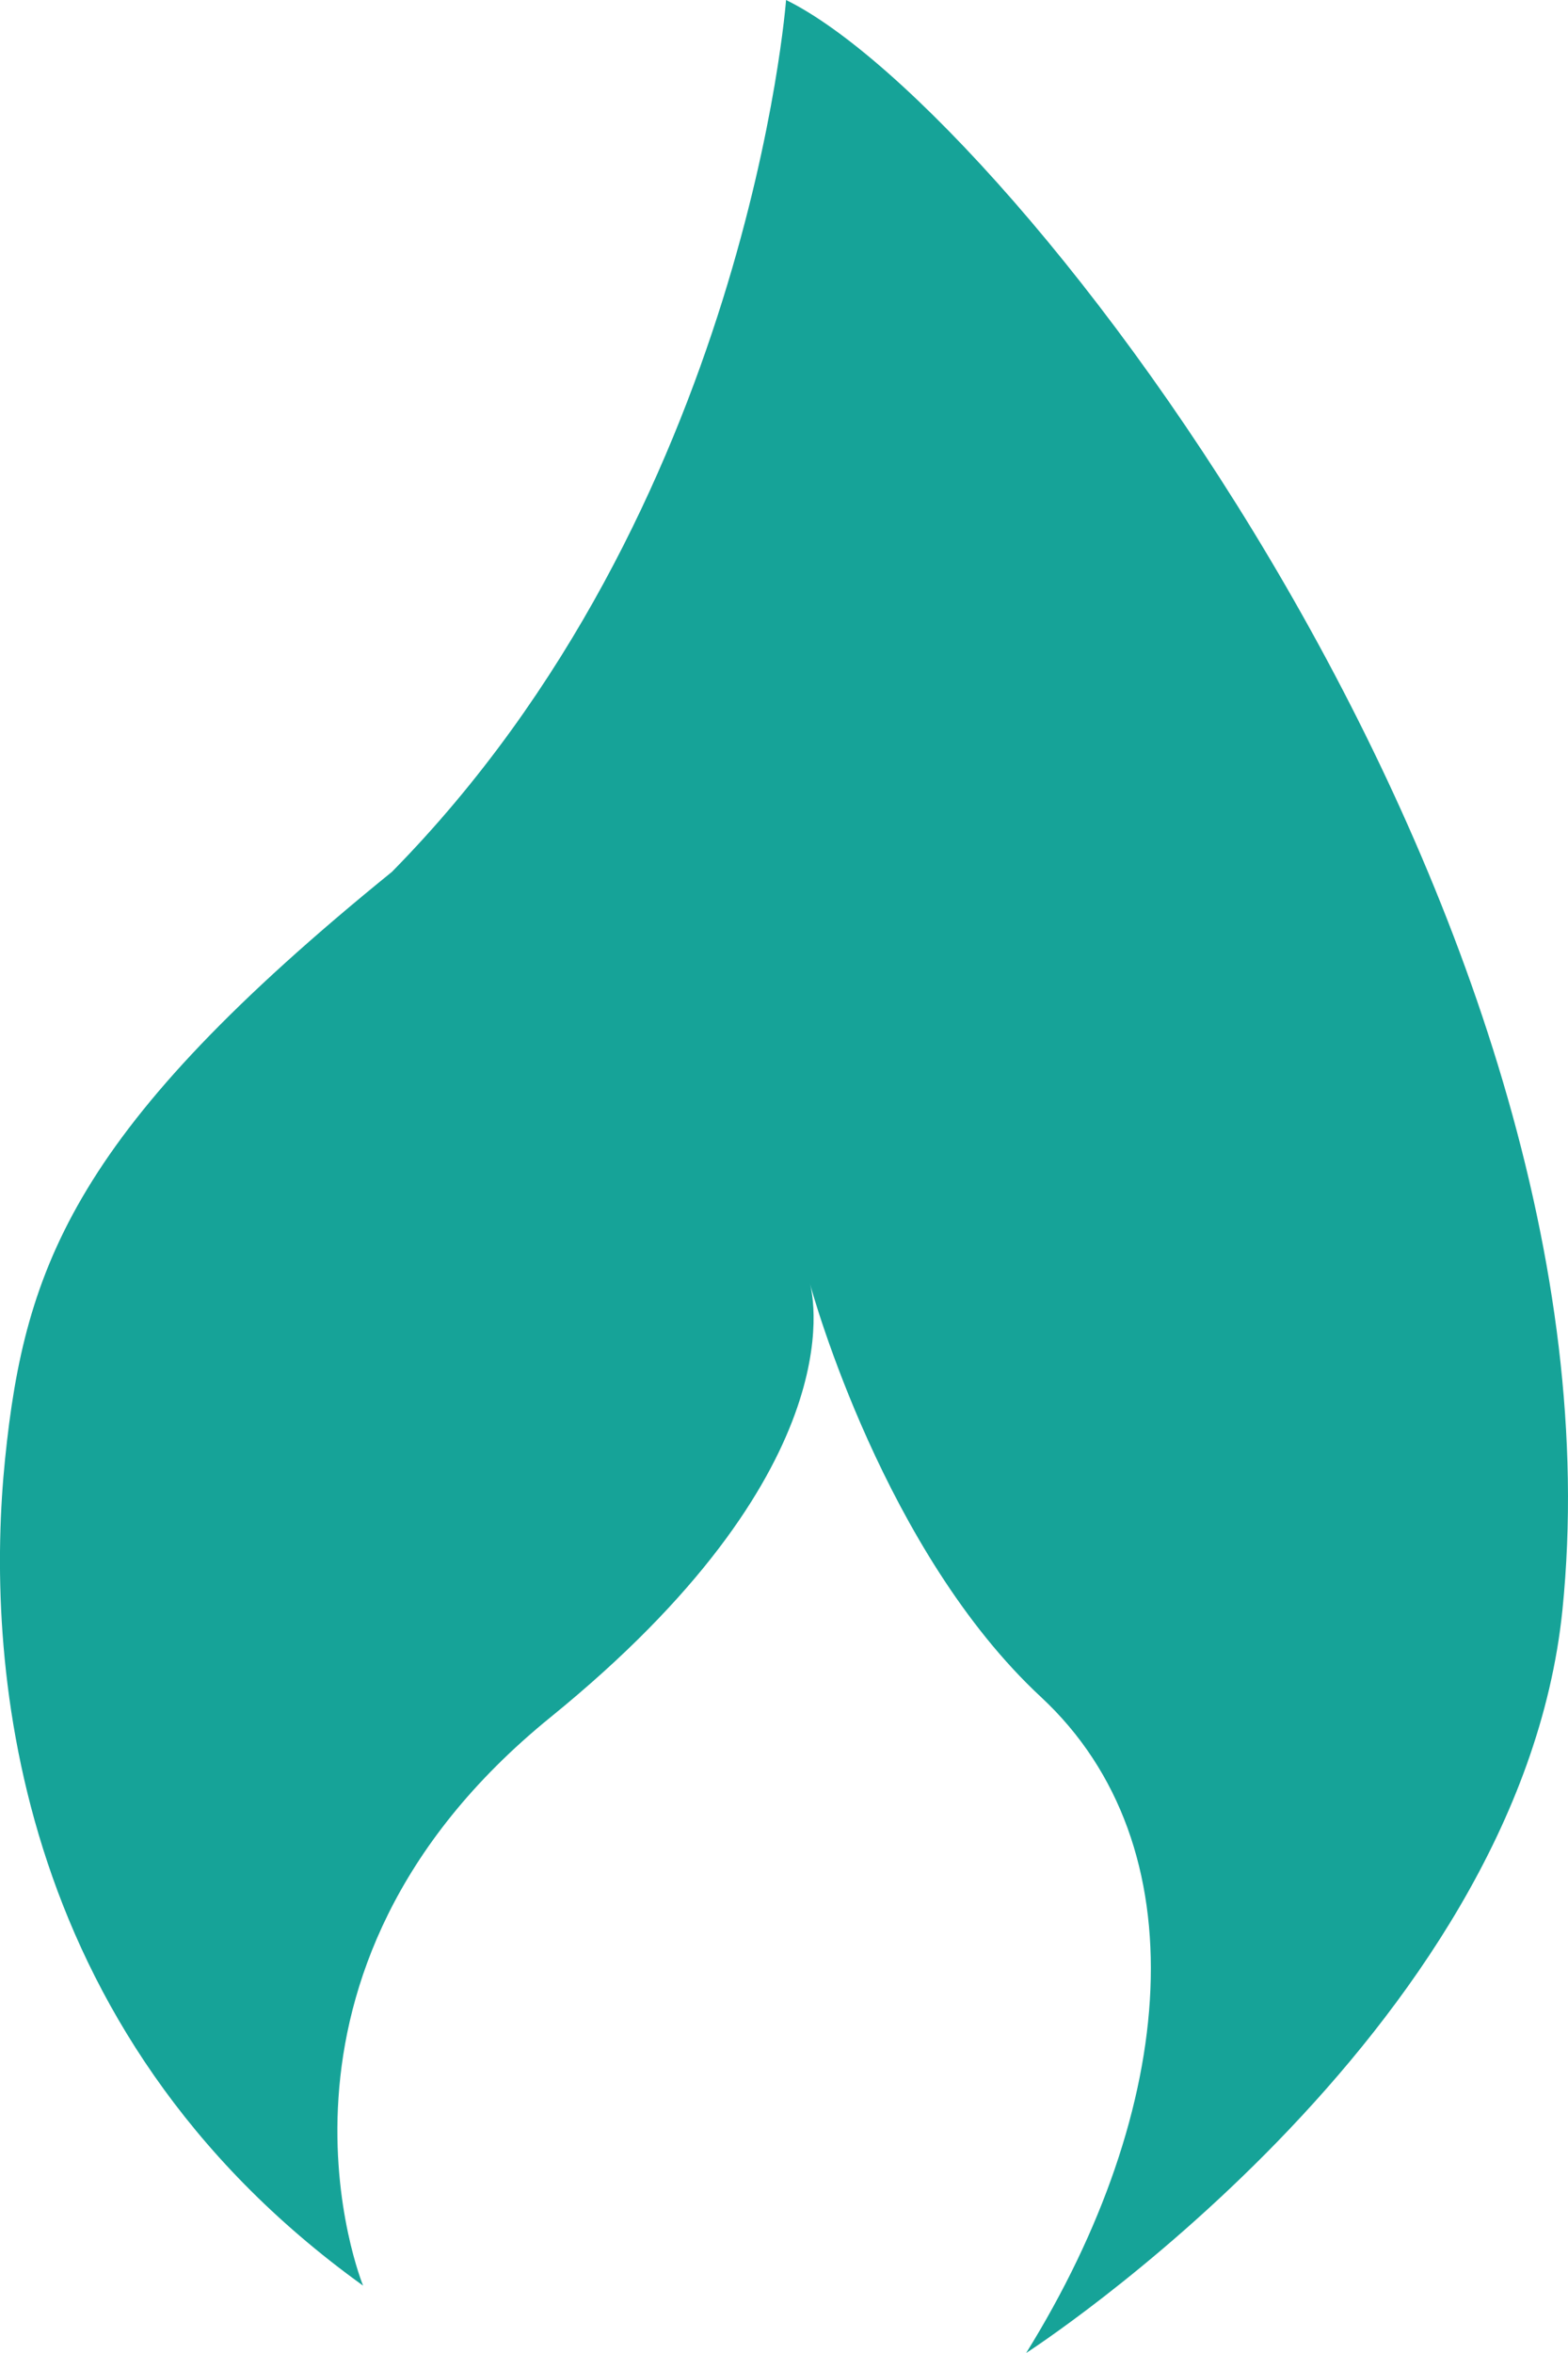 <?xml version="1.0" encoding="UTF-8"?>
<svg width="16px" height="24px" viewBox="0 0 16 24" version="1.1" xmlns="http://www.w3.org/2000/svg" xmlns:xlink="http://www.w3.org/1999/xlink">
    <title>icon/gas</title>
    <g id="Page-1" stroke="none" stroke-width="1" fill="none" fill-rule="evenodd">
        <g id="CO2_Calculator_2" transform="translate(-712, -132)" fill="#16A398" fill-rule="nonzero">
            <path d="M720.021,132 C720.021,132 719.633,137.202 715.999,140.893 C712.77,143.512 712.253,144.904 712.052,146.879 C711.85,148.862 712.07,152.697 715.705,155.313 C715.705,155.313 714.398,152.129 717.618,149.515 C720.689,147.022 720.31,145.251 720.263,145.087 C720.301,145.226 721.029,147.829 722.622,149.309 C724.256,150.827 724.017,153.511 722.471,156 C722.471,156 727.497,152.763 727.943,148.424 C728.663,141.359 722.359,133.147 720.021,132 Z" id="icon/gas"></path>
        </g>
    </g>
</svg>